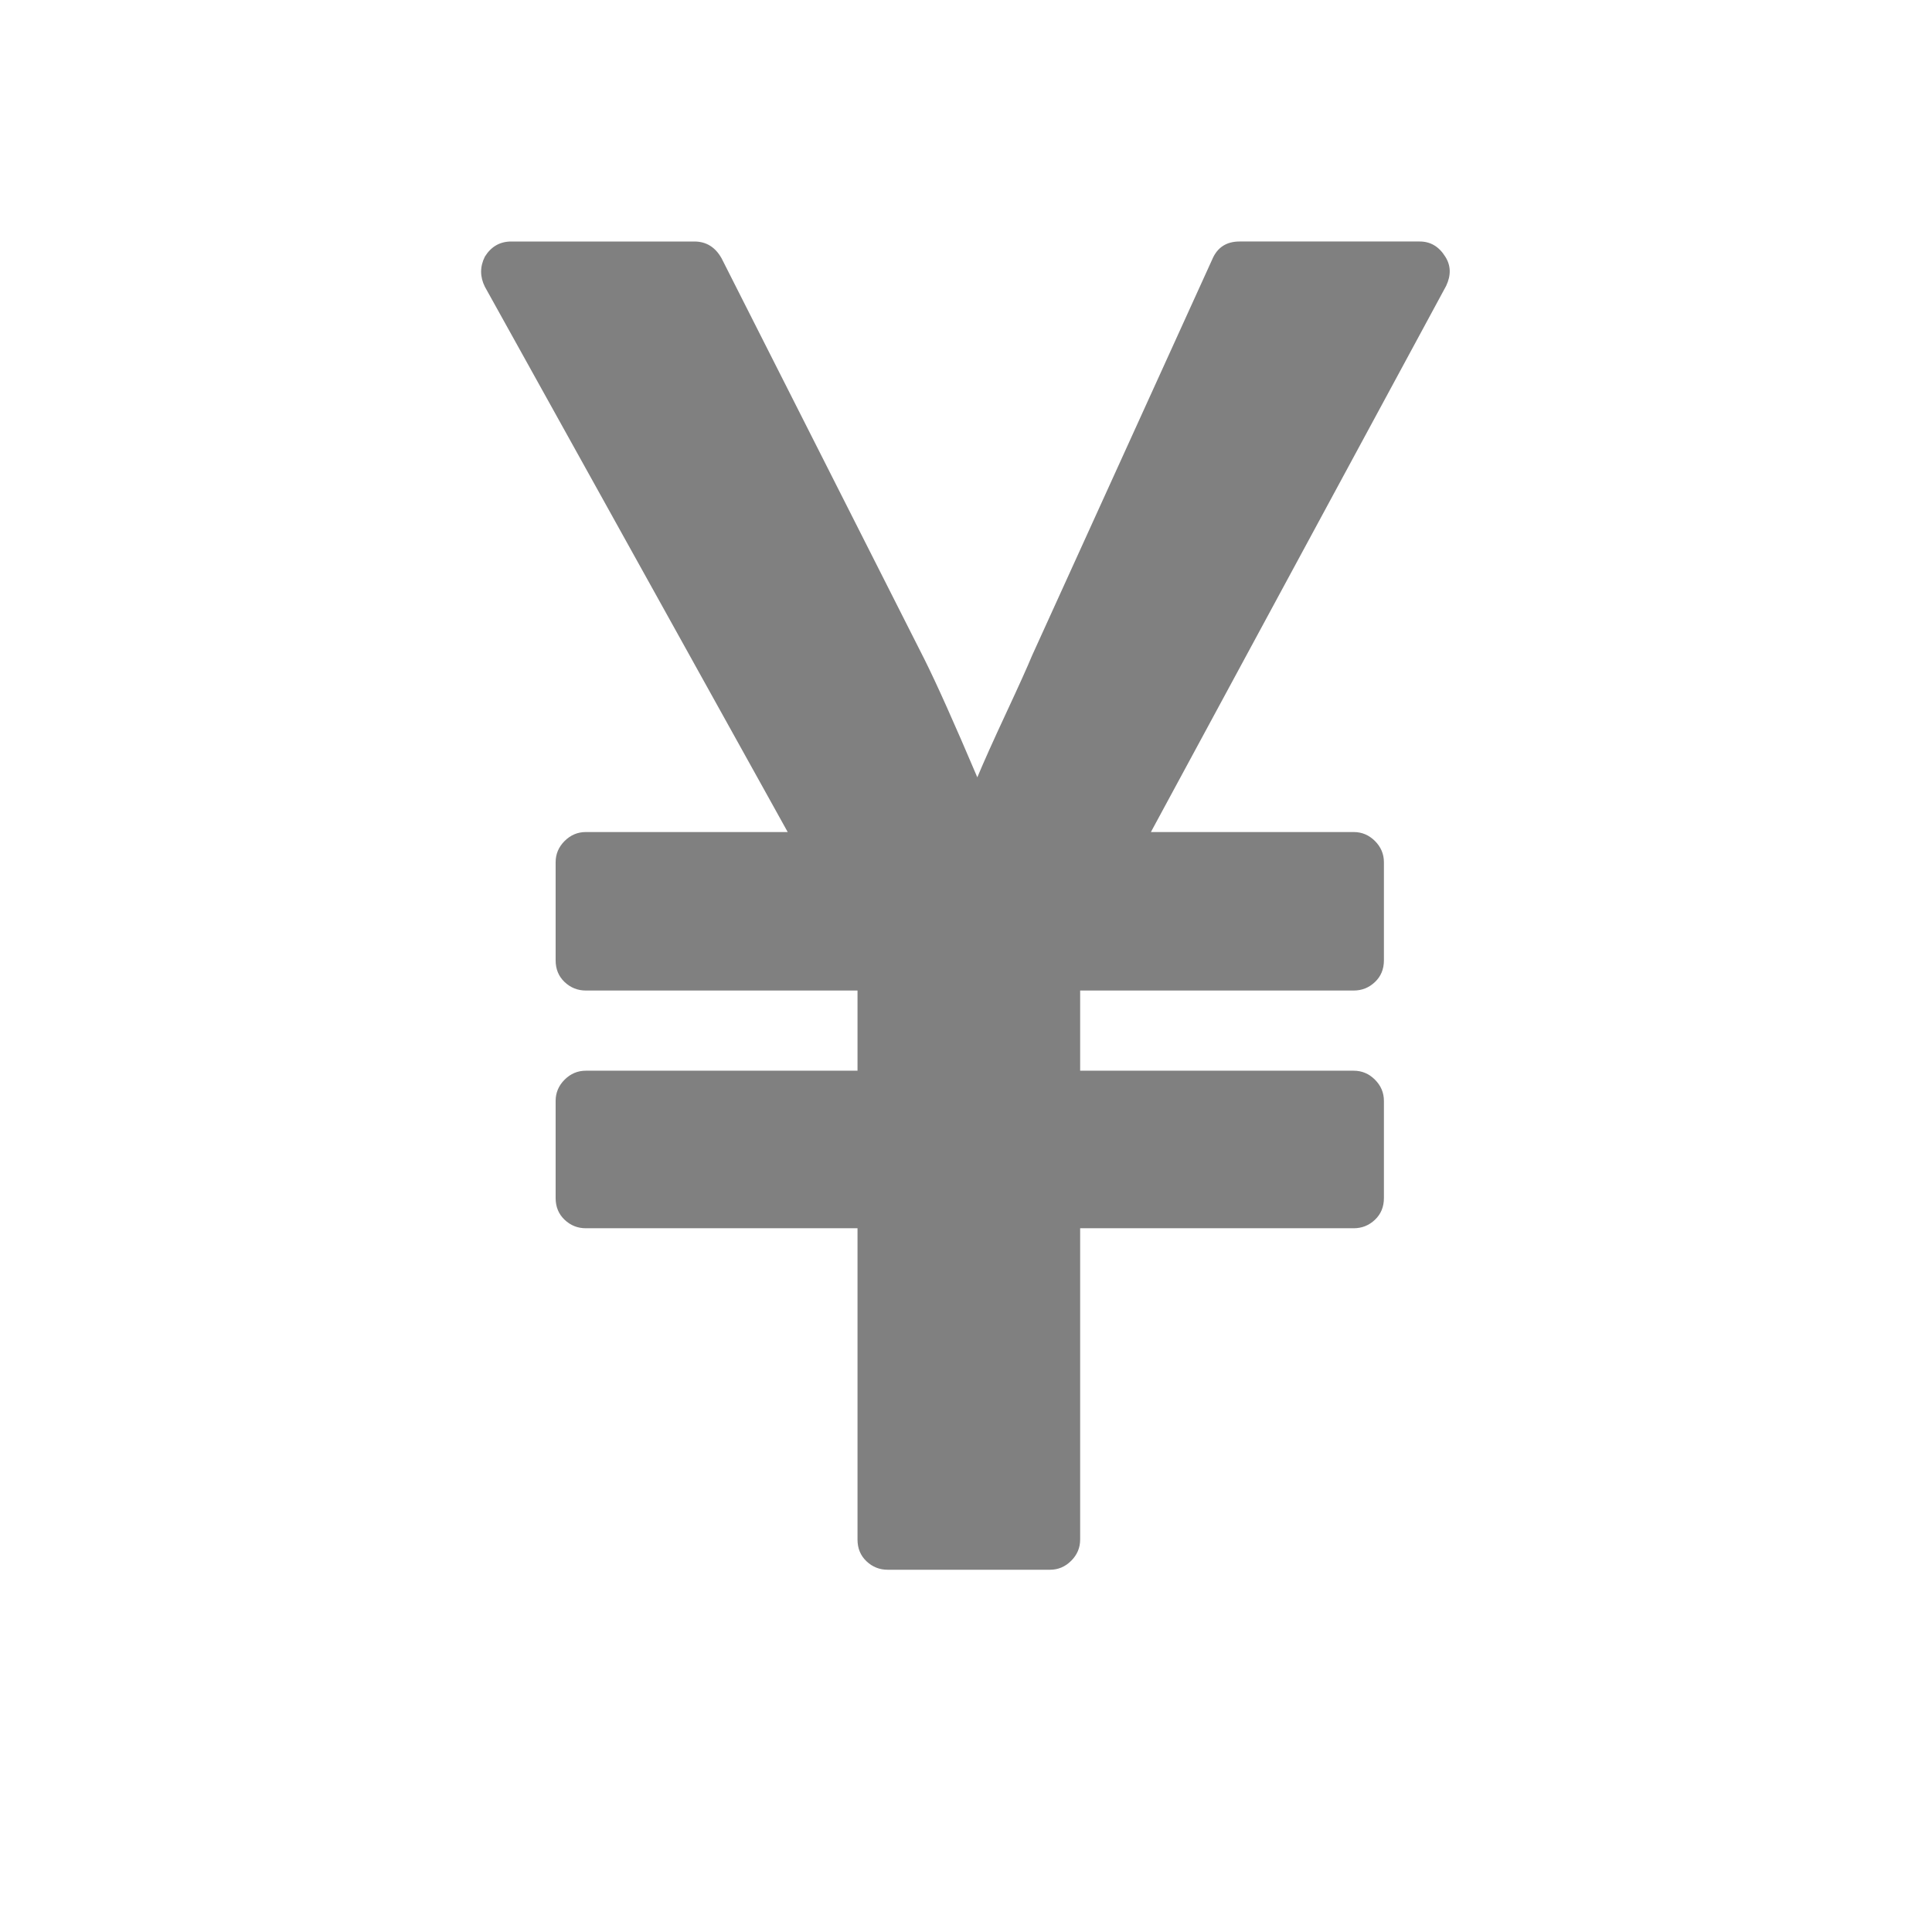 <?xml version="1.0" encoding="ISO-8859-1"?>
<!-- Converted from Font Awesome. Glyph: f157 -->
<!DOCTYPE svg PUBLIC "-//W3C//DTD SVG 1.1//EN" "http://www.w3.org/Graphics/SVG/1.1/DTD/svg11.dtd">
<svg version="1.1" xmlns="http://www.w3.org/2000/svg" xmlns:xlink="http://www.w3.org/1999/xlink" width="2048" height="2048" xml:space="preserve">
<g transform="translate(510, 1664) scale(1, -1)">
	<path style='fill:gray;fill-opacity:1;fill-rule:evenodd;stroke:none' id="jpy" d="M603 0h-172q-13 0 -22.5 9t-9.5 23v330h-288q-13 0 -22.5 9t-9.5 23v103q0 13 9.5 22.5t22.5 9.5h288v85h-288q-13 0 -22.5 9t-9.5 23v104q0 13 9.5 22.5t22.5 9.5h214l-321 578q-8 16 0 32q10 16 28 16h194q19 0 29 -18l215 -425q19 -38 56 -125q10 24 30.5 68t27.5 61 l191 420q8 19 29 19h191q17 0 27 -16q9 -14 1 -31l-313 -579h215q13 0 22.5 -9.5t9.5 -22.5v-104q0 -14 -9.5 -23t-22.5 -9h-290v-85h290q13 0 22.5 -9.5t9.5 -22.5v-103q0 -14 -9.5 -23t-22.5 -9h-290v-330q0 -13 -9.5 -22.5t-22.5 -9.5z" />
</g>
</svg>	
